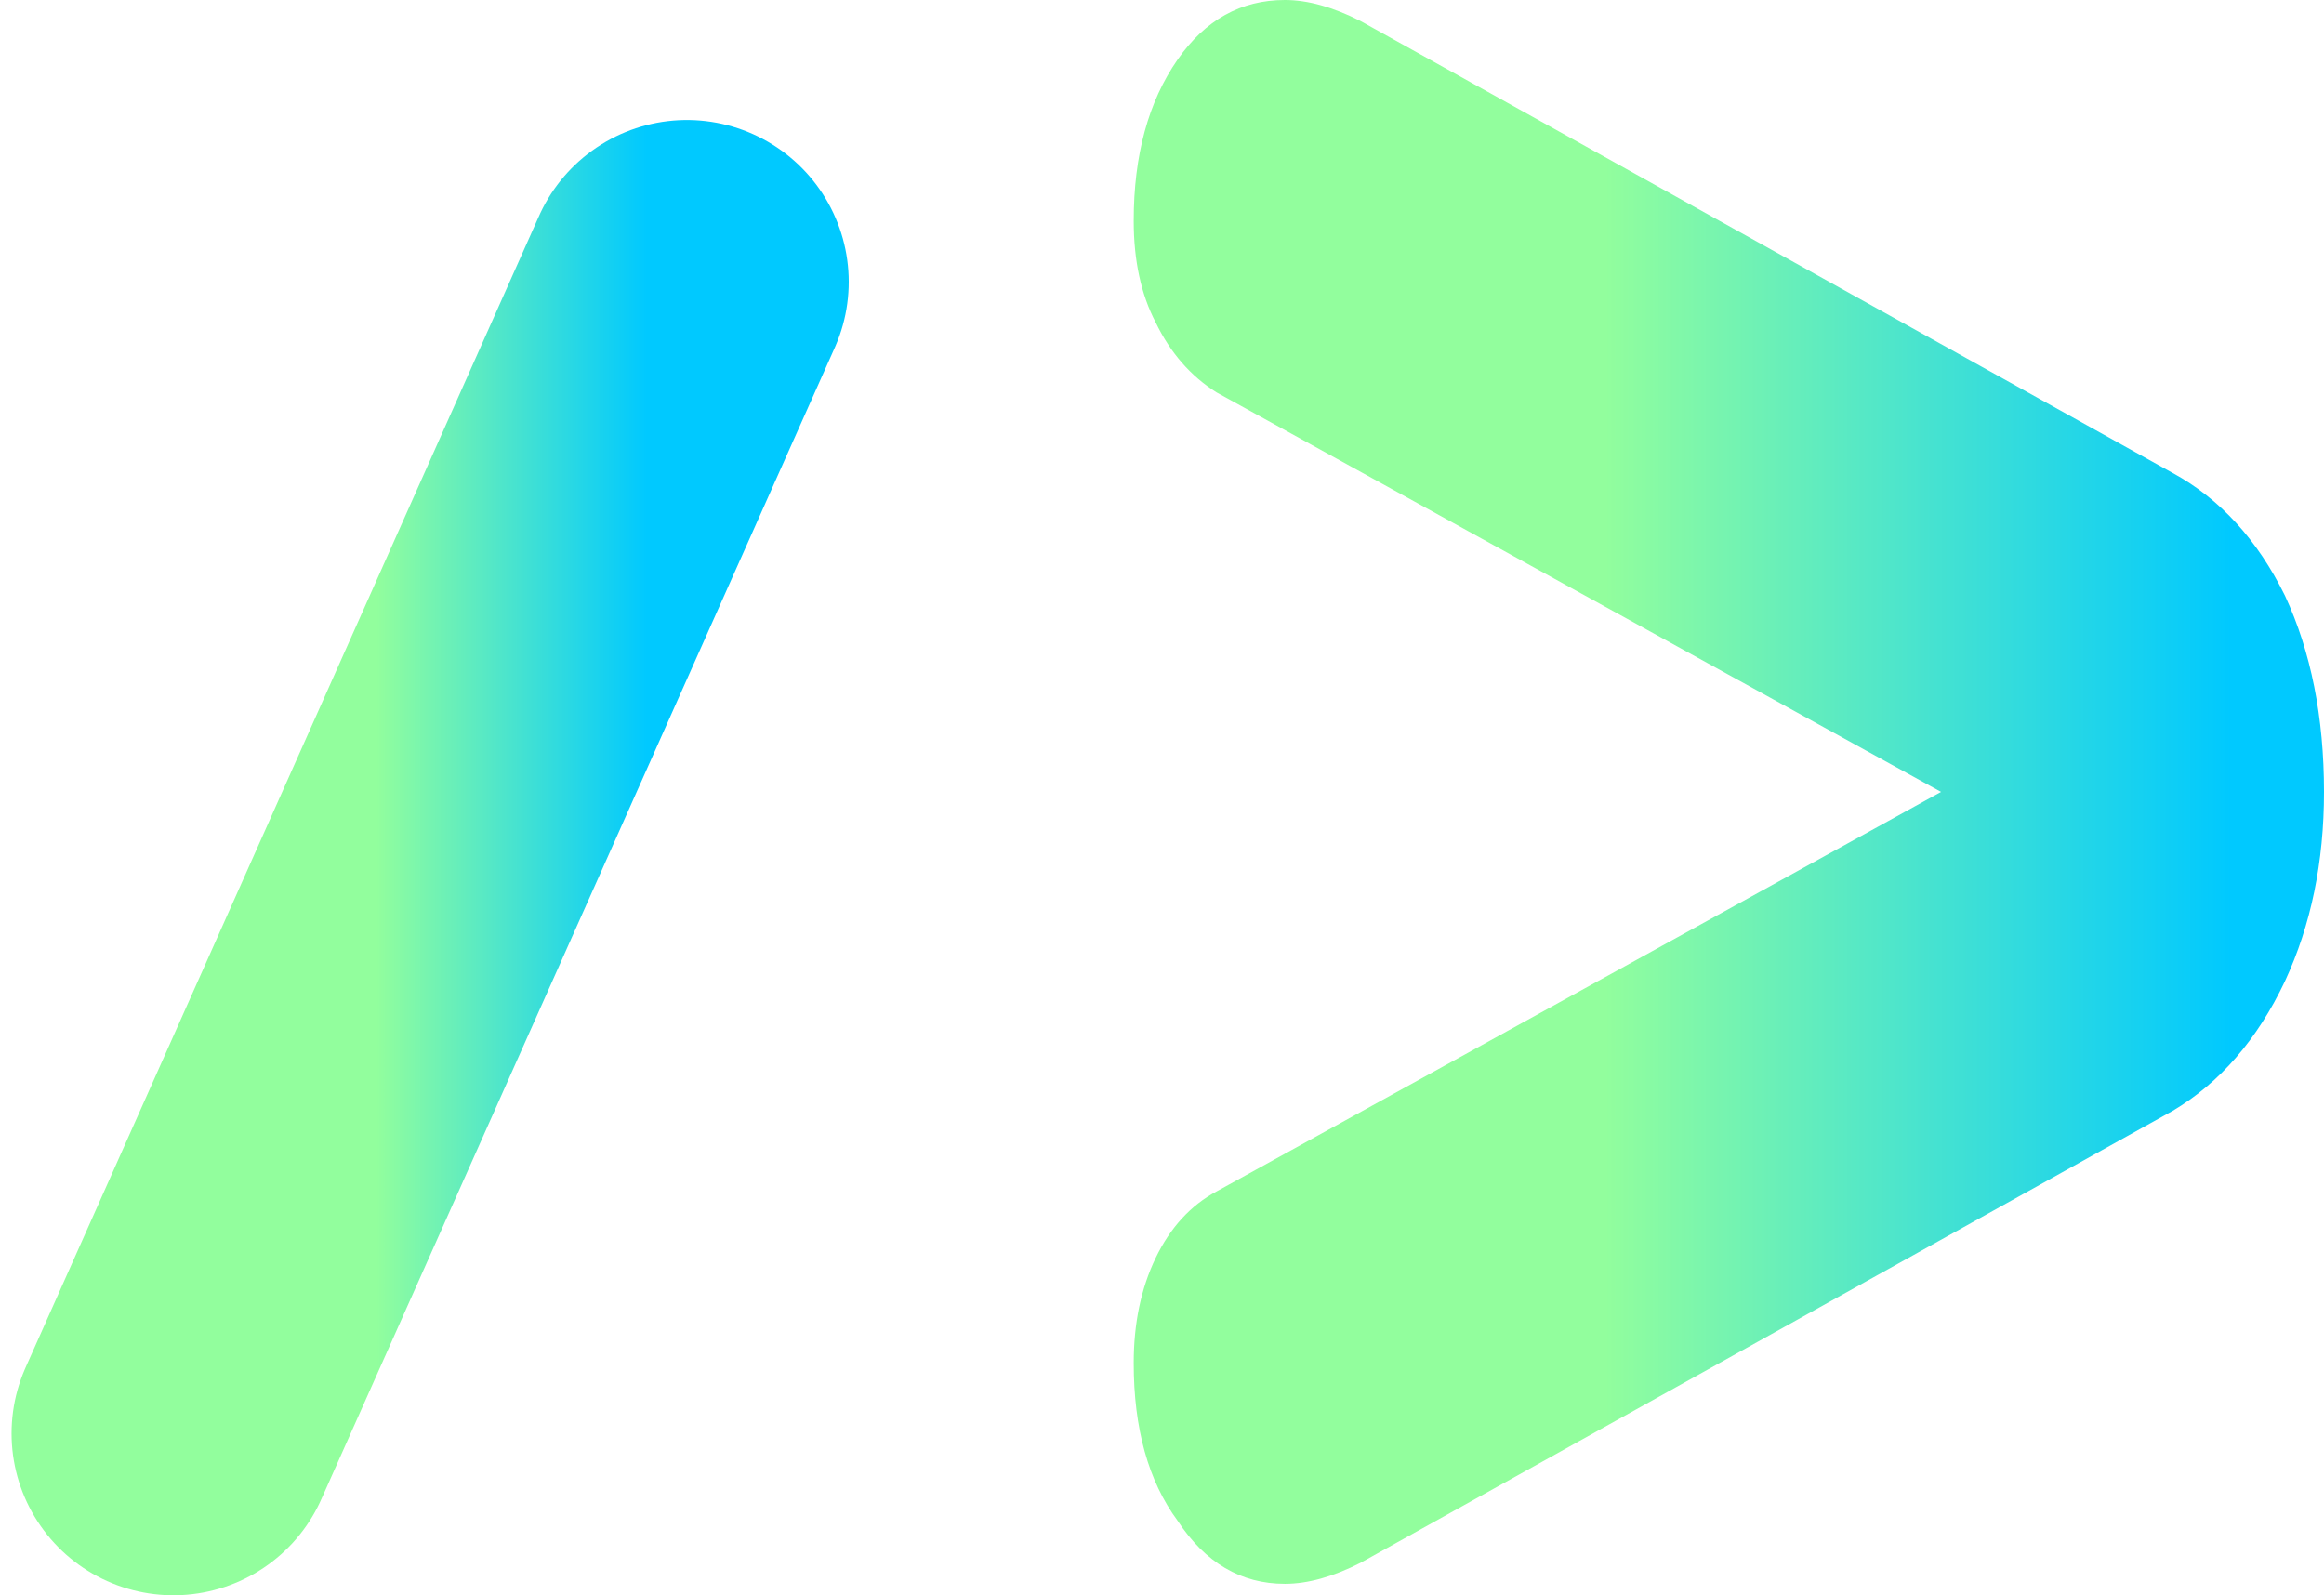 <svg width="201" height="138" viewBox="0 0 201 138" fill="none" xmlns="http://www.w3.org/2000/svg">
<path d="M59.406 24.381L15 123.991" stroke="url(#paint0_linear_926_9465)" stroke-width="28" stroke-linecap="round"/>
<path d="M105.225 33.947C102.975 32.532 101.217 30.512 99.951 27.885C98.686 25.46 98.053 22.53 98.053 19.095C98.053 13.437 99.319 8.79 101.85 5.153C104.241 1.718 107.335 0 111.132 0C113.101 0 115.281 0.606 117.672 1.819L187.921 40.918C191.999 43.141 195.234 46.677 197.625 51.527C199.875 56.376 201 62.034 201 68.5C201 74.562 199.875 80.018 197.625 84.867C195.234 89.919 191.999 93.657 187.921 96.082L117.672 135.181C115.281 136.394 113.101 137 111.132 137C107.335 137 104.241 135.181 101.85 131.544C99.319 128.109 98.053 123.563 98.053 117.905C98.053 114.47 98.686 111.439 99.951 108.812C101.217 106.185 102.975 104.265 105.225 103.053L167.88 68.5L105.225 33.947Z" fill="url(#paint1_linear_926_9465)"/>
<defs>
<linearGradient id="paint0_linear_926_9465" x1="15" y1="74.186" x2="59.406" y2="74.186" gradientUnits="userSpaceOnUse">
<stop offset="0.396" stop-color="#92FE9D"/>
<stop offset="0.922" stop-color="#00C9FF"/>
</linearGradient>
<linearGradient id="paint1_linear_926_9465" x1="98.053" y1="68.5" x2="201" y2="68.5" gradientUnits="userSpaceOnUse">
<stop offset="0.396" stop-color="#92FE9D"/>
<stop offset="0.922" stop-color="#00C9FF"/>
</linearGradient>
</defs>
</svg>
